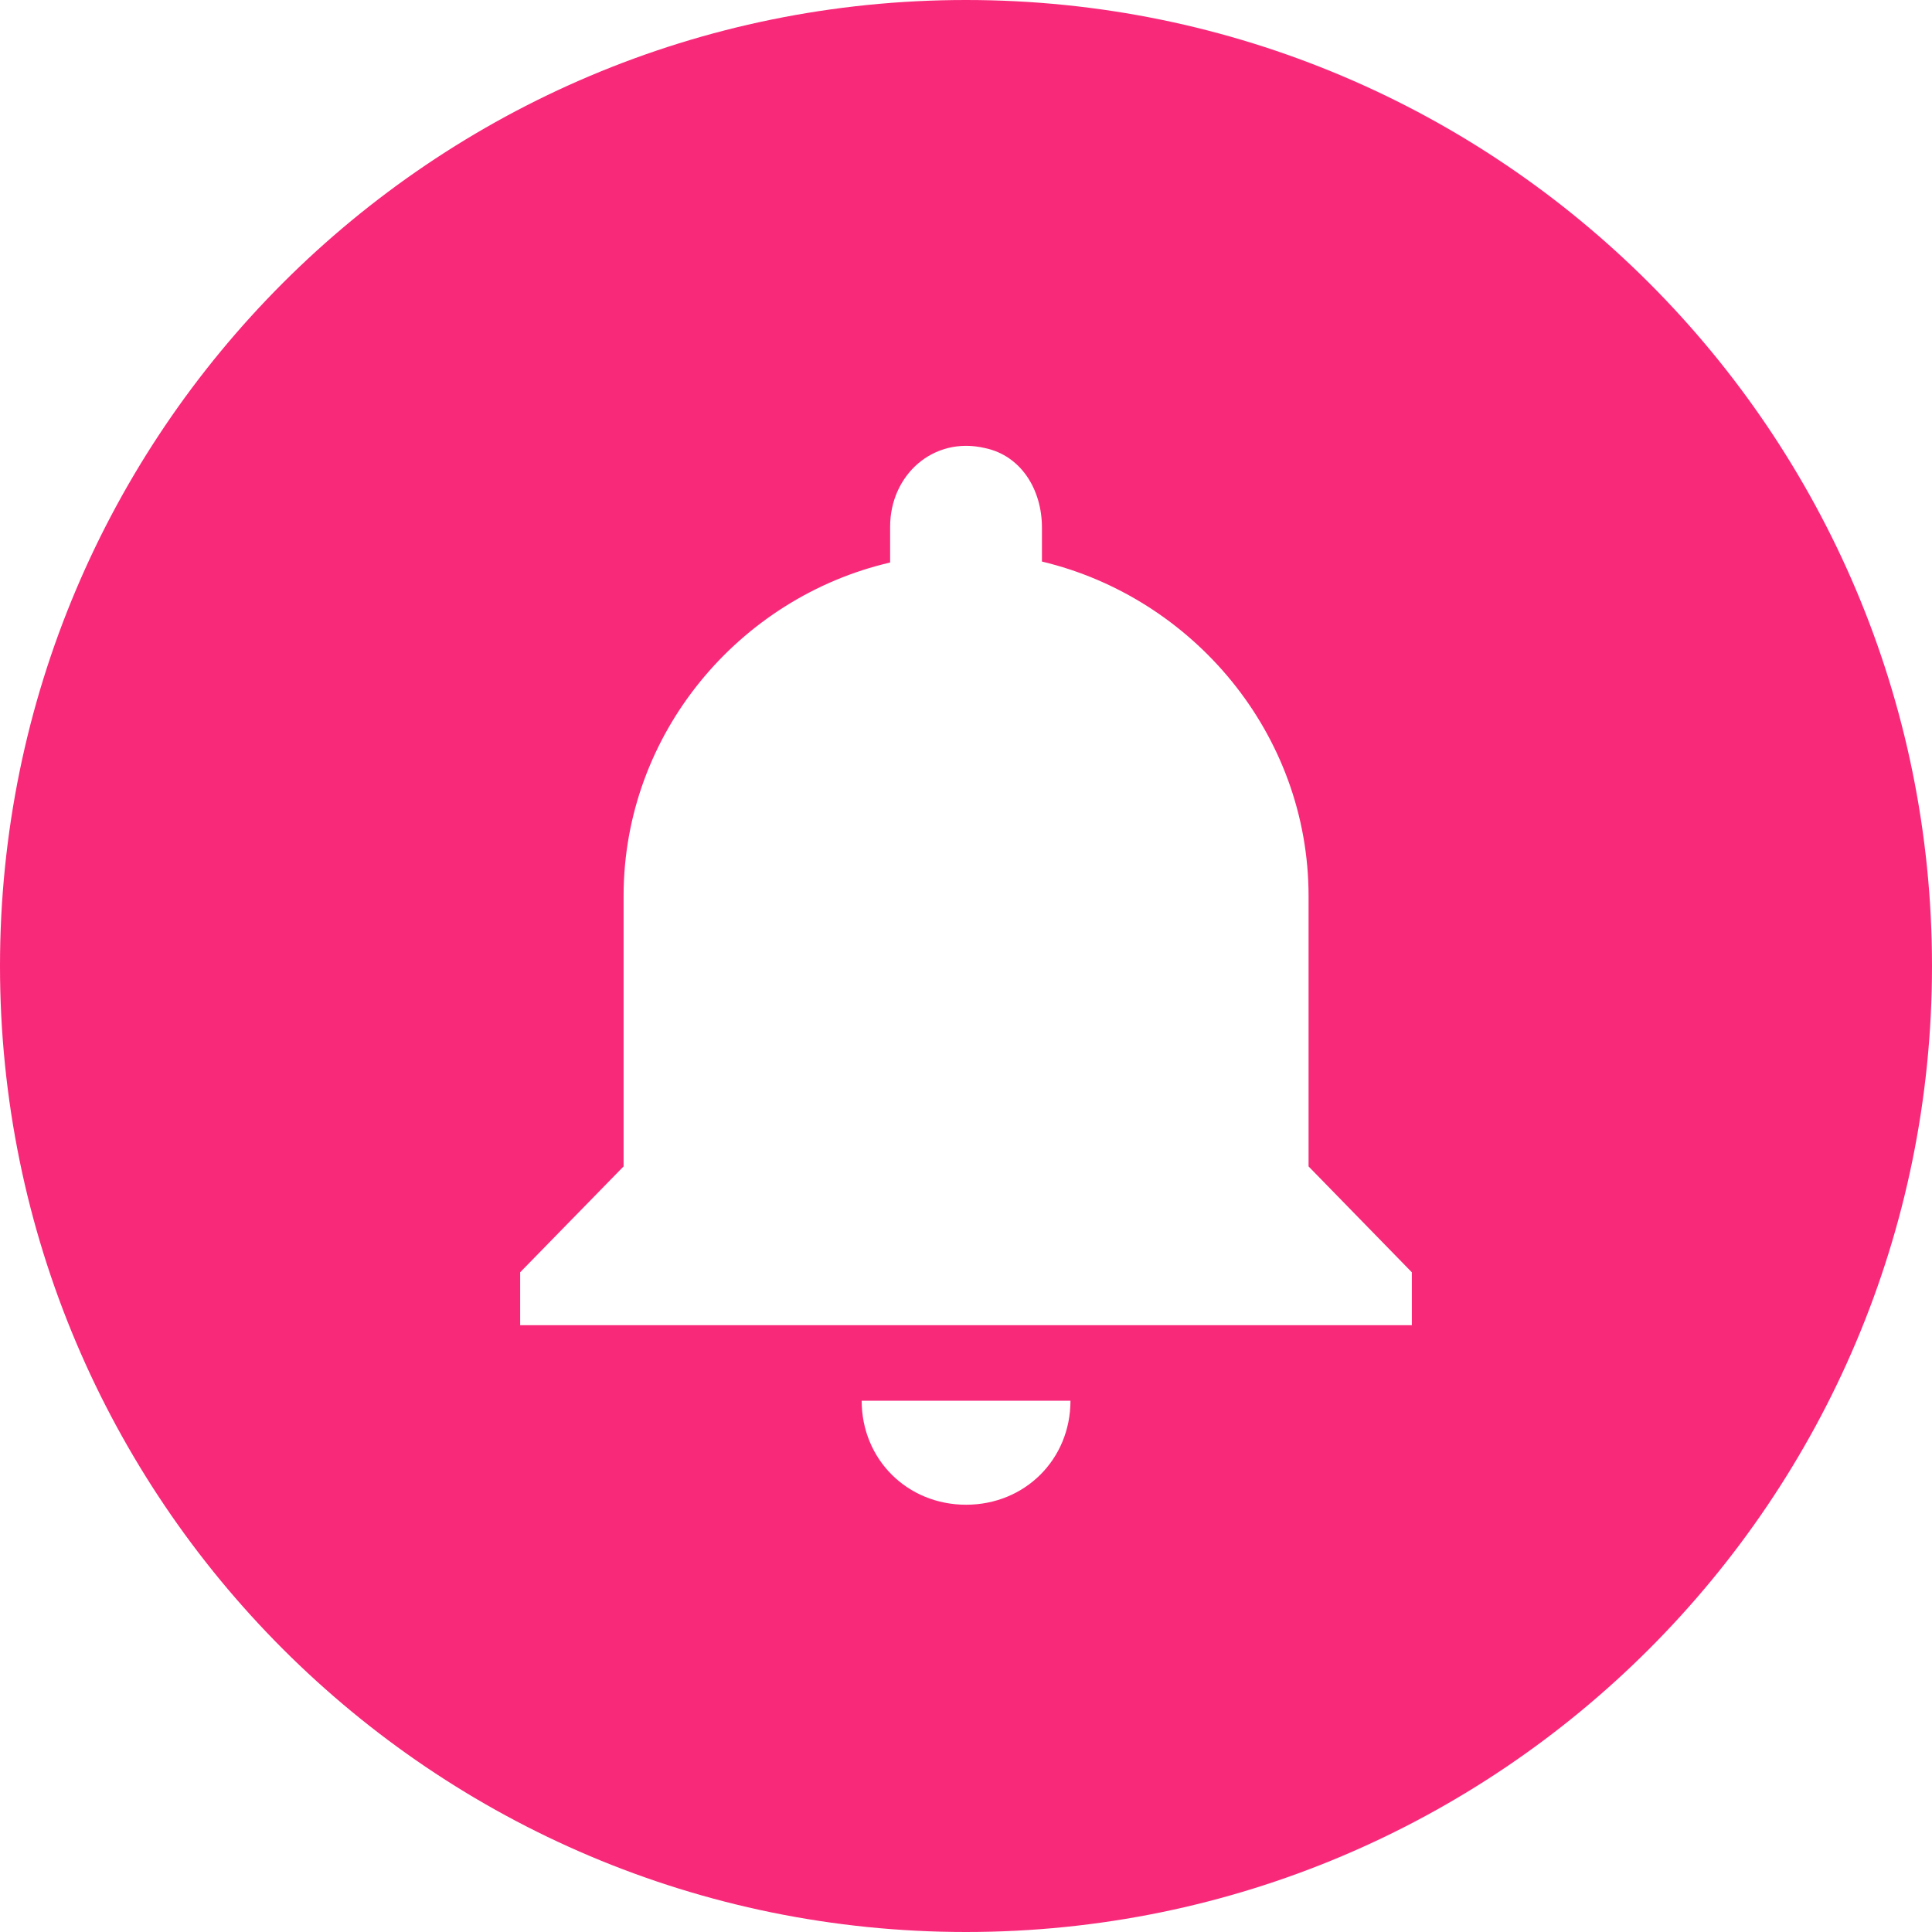 <?xml version="1.0" encoding="UTF-8"?>
<svg width="26px" height="26px" viewBox="0 0 26 26" version="1.1" xmlns="http://www.w3.org/2000/svg" xmlns:xlink="http://www.w3.org/1999/xlink">
    <title>形状结合</title>
    <g id="页面" stroke="none" strokeWidth="1" fill="none" fillRule="evenodd">
        <g id="polkadot-配色" transform="translate(-230, -188)" fill="#F82979">
            <path d="M243,188 C250.18,188 256,193.82 256,201 C256,208.18 250.18,214 243,214 C235.82,214 230,208.18 230,201 C230,193.82 235.82,188 243,188 Z M244.406,206.85 L241.596,206.85 C241.596,207.639 242.209,208.25 243.001,208.25 C243.793,208.25 244.406,207.639 244.406,206.85 Z M241.979,195.086 L241.979,195.57 C239.95,196.041 238.392,197.871 238.392,200.059 L238.392,203.697 L237,205.122 L237,205.834 L249,205.834 L249,205.122 L247.61,203.697 L247.61,200.059 C247.61,197.871 246.051,196.041 244.022,195.557 L244.022,195.099 C244.022,194.59 243.742,194.132 243.256,194.03 C242.554,193.865 241.979,194.399 241.979,195.086 Z" id="形状结合"></path>
        </g>
    </g>
</svg>